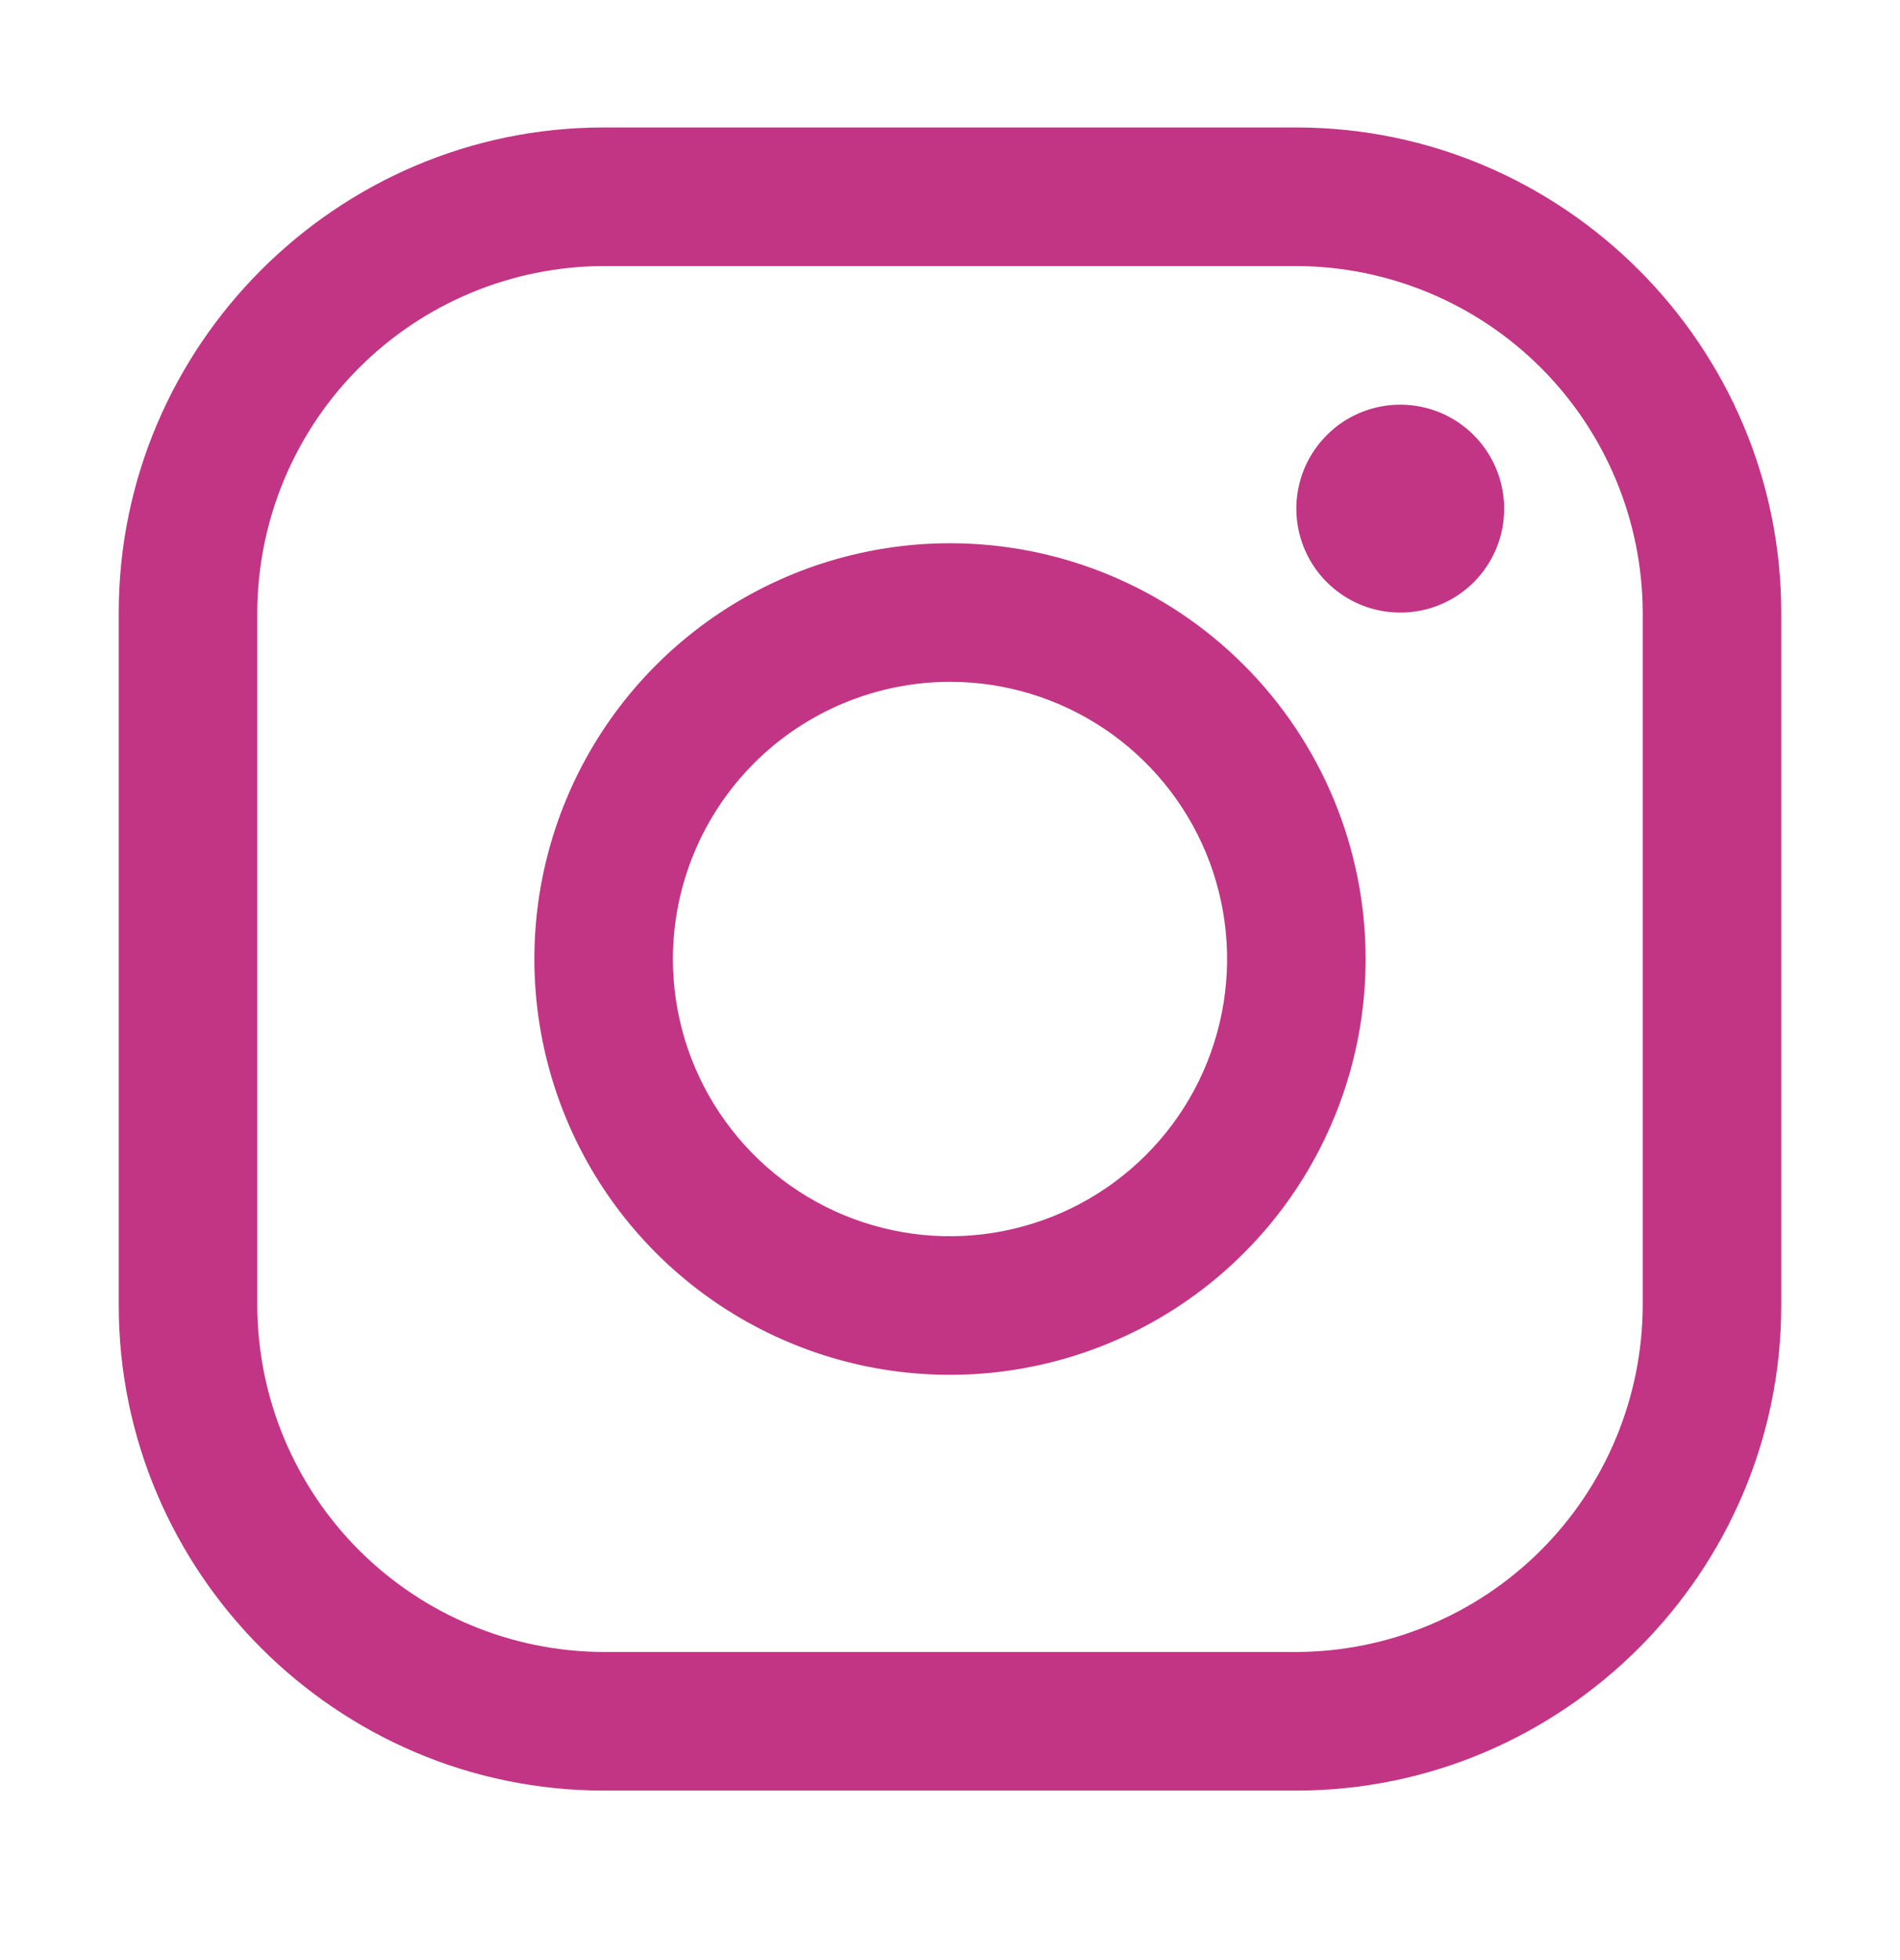 <svg width="32" height="33" viewBox="0 0 32 33" fill="none" xmlns="http://www.w3.org/2000/svg">
<path d="M21.833 4.479C23.379 4.484 24.86 5.1 25.953 6.193C27.046 7.286 27.662 8.767 27.667 10.313V21.979C27.662 23.525 27.046 25.006 25.953 26.099C24.86 27.192 23.379 27.808 21.833 27.813H10.167C8.621 27.808 7.14 27.192 6.047 26.099C4.954 25.006 4.338 23.525 4.333 21.979V10.313C4.338 8.767 4.954 7.286 6.047 6.193C7.14 5.1 8.621 4.484 10.167 4.479H21.833ZM21.833 2.146H10.167C5.675 2.146 2 5.821 2 10.313V21.979C2 26.471 5.675 30.146 10.167 30.146H21.833C26.325 30.146 30 26.471 30 21.979V10.313C30 5.821 26.325 2.146 21.833 2.146Z" fill="#C13584"/>
<path d="M23.583 10.313C23.237 10.313 22.898 10.211 22.611 10.018C22.323 9.826 22.099 9.553 21.966 9.233C21.834 8.913 21.799 8.561 21.867 8.222C21.934 7.882 22.101 7.571 22.346 7.326C22.59 7.081 22.902 6.914 23.242 6.847C23.581 6.779 23.933 6.814 24.253 6.946C24.573 7.079 24.846 7.303 25.038 7.591C25.23 7.879 25.333 8.217 25.333 8.563C25.334 8.793 25.289 9.021 25.201 9.234C25.113 9.446 24.984 9.639 24.822 9.802C24.659 9.964 24.466 10.093 24.253 10.181C24.041 10.269 23.813 10.314 23.583 10.313Z" fill="#C13584"/>
<path d="M16 11.479C16.923 11.479 17.825 11.753 18.593 12.266C19.36 12.779 19.958 13.508 20.312 14.36C20.665 15.213 20.757 16.151 20.577 17.057C20.397 17.962 19.953 18.794 19.3 19.446C18.647 20.099 17.816 20.543 16.91 20.723C16.005 20.904 15.067 20.811 14.214 20.458C13.361 20.105 12.632 19.506 12.12 18.739C11.607 17.972 11.333 17.069 11.333 16.146C11.334 14.909 11.827 13.723 12.701 12.848C13.576 11.973 14.763 11.481 16 11.479ZM16 9.146C14.616 9.146 13.262 9.557 12.111 10.326C10.96 11.095 10.063 12.188 9.533 13.467C9.003 14.746 8.864 16.154 9.135 17.512C9.405 18.87 10.071 20.117 11.05 21.096C12.029 22.075 13.277 22.742 14.634 23.012C15.992 23.282 17.4 23.143 18.679 22.613C19.958 22.084 21.051 21.186 21.82 20.035C22.589 18.884 23 17.531 23 16.146C23 14.29 22.262 12.509 20.95 11.197C19.637 9.884 17.857 9.146 16 9.146Z" fill="#C13584"/>
</svg>
